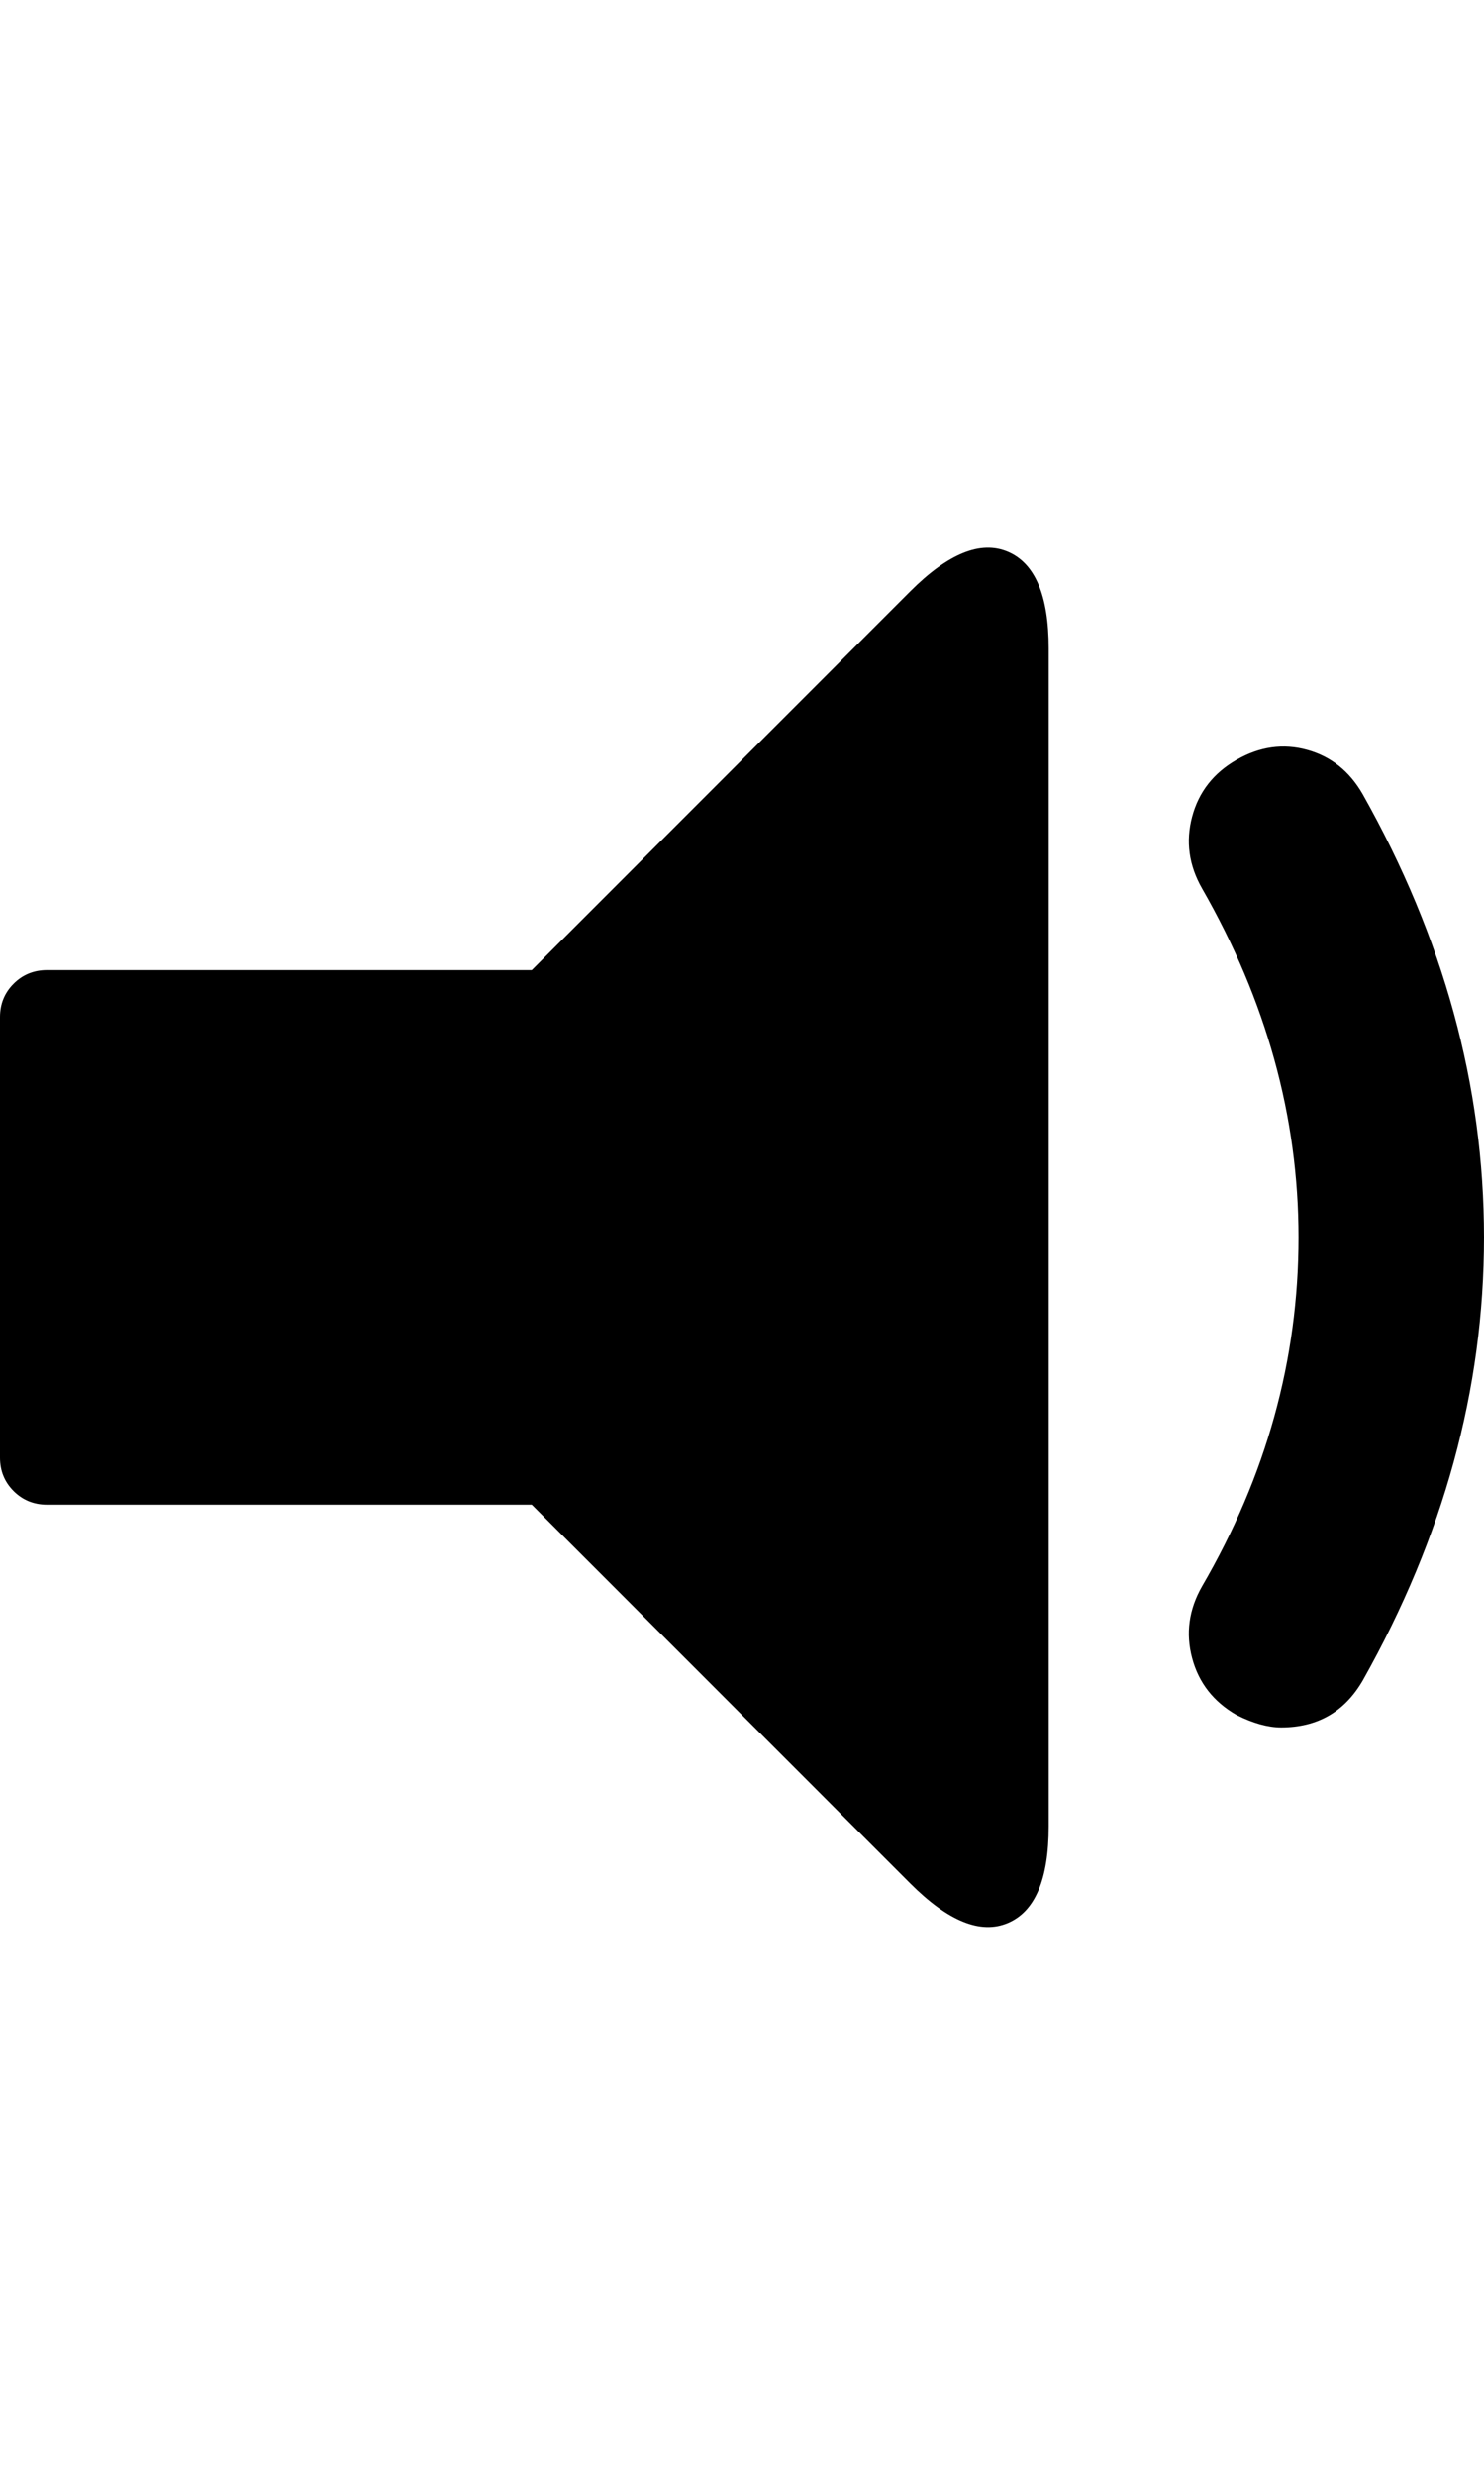 <svg height="1000px" width="600px" xmlns="http://www.w3.org/2000/svg">
  <g>
    <path d="M0 589c0 0 0 -178 0 -178c0 -5.333 1.833 -9.833 5.5 -13.5c3.667 -3.667 8.167 -5.5 13.5 -5.5c0 0 196 0 196 0c0 0 153 -153 153 -153c15.333 -15.333 28.5 -20.667 39.5 -16c11 4.667 16.5 17.667 16.5 39c0 0 0 476 0 476c0 21.333 -5.5 34.333 -16.5 39c-11 4.667 -24.167 -0.667 -39.5 -16c0 0 -153 -153 -153 -153c0 0 -196 0 -196 0c-5.333 0 -9.833 -1.833 -13.5 -5.5c-3.667 -3.667 -5.5 -8.167 -5.5 -13.5c0 0 0 0 0 0m482 81c-2.667 -10 -1.333 -19.667 4 -29c26 -44.667 39 -91.667 39 -141c0 -48.667 -13 -95.667 -39 -141c-5.333 -9.333 -6.667 -19 -4 -29c2.667 -10 8.667 -17.667 18 -23c9.333 -5.333 18.833 -6.667 28.5 -4c9.667 2.667 17.167 8.667 22.5 18c32.667 58 49 117.667 49 179c0 61.333 -16.333 121 -49 179c-7.333 12.667 -18.333 19 -33 19c-5.333 0 -11.333 -1.667 -18 -5c-9.333 -5.333 -15.333 -13 -18 -23c0 0 0 0 0 0" />
  </g>
</svg>